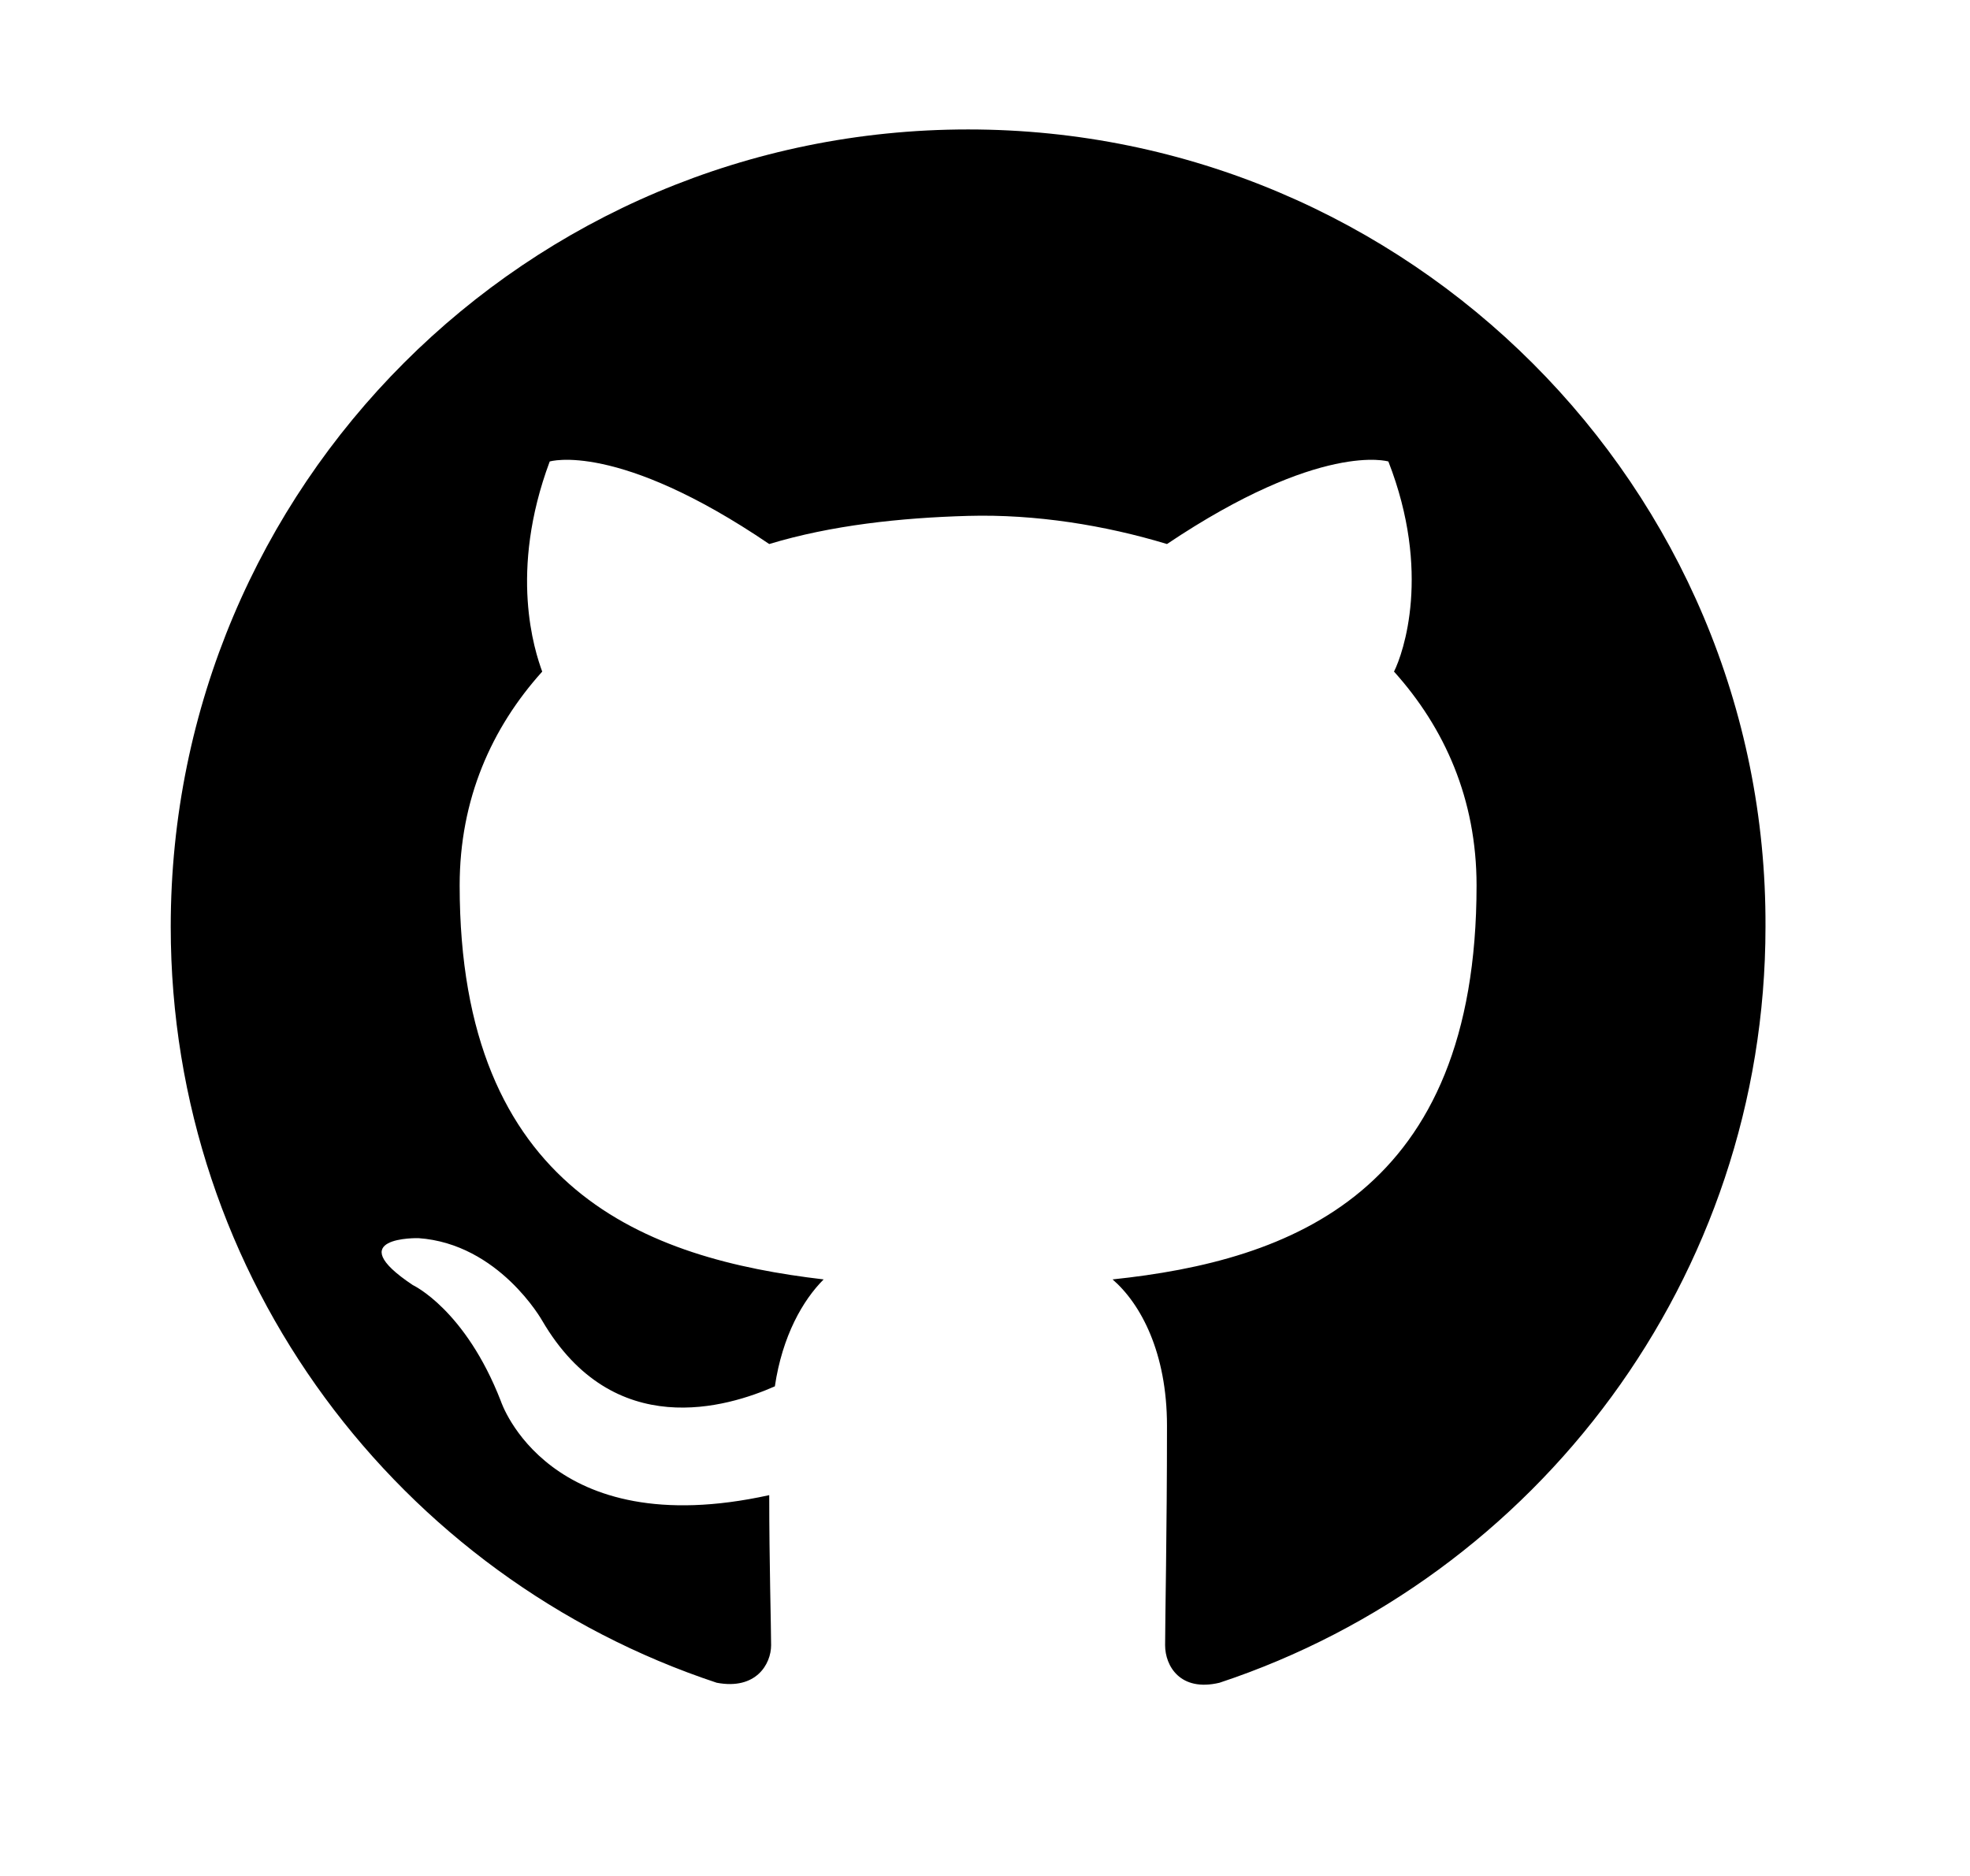<svg xmlns='http://www.w3.org/2000/svg' viewBox='0 0 105 100' fill='none' class="icn-svg"><path d='M51.6 6.9c-23.5 0-42.5 19-42.5 42.5c0 18.8 12.2 34.7 29.1 40.3c2.1.4 2.9-1 2.9-2s-0.1-4.4-0.1-8c-11.8 2.6-14.3-5-14.3-5c-1.9-4.9-4.7-6.2-4.7-6.2c-3.9-2.6.3-2.5.3-2.5c4.3.3 6.6 4.4 6.6 4.4c3.8 6.5 9.9 4.6 12.4 3.5c0.4-2.7 1.5-4.6 2.6-5.7c-9.4-1.1-19.4-4.7-19.4-21c0-4.6 1.7-8.4 4.4-11.4c-0.4-1.1-1.8-5.3.4-11.2c0 0 3.6-1.1 11.7 4.4c3.3-1 7-1.4 10.6-1.5s7.3.5 10.6 1.5c8.2-5.5 11.8-4.4 11.8-4.4c2.3 5.9.8 10.2.3 11.2c2.7 3 4.4 6.8 4.4 11.4c0 16.4-9.9 20-19.4 21c1.5 1.3 2.9 3.9 2.9 7.8c0 5.7-0.1 10.3-0.1 11.7c0 1.1.8 2.5 2.9 2c16.9-5.6 29.1-21.6 29.1-40.3c0.1-23.4-19-42.5-42.5-42.5l0 0z' stroke='none' fill='currentColor'/></svg>